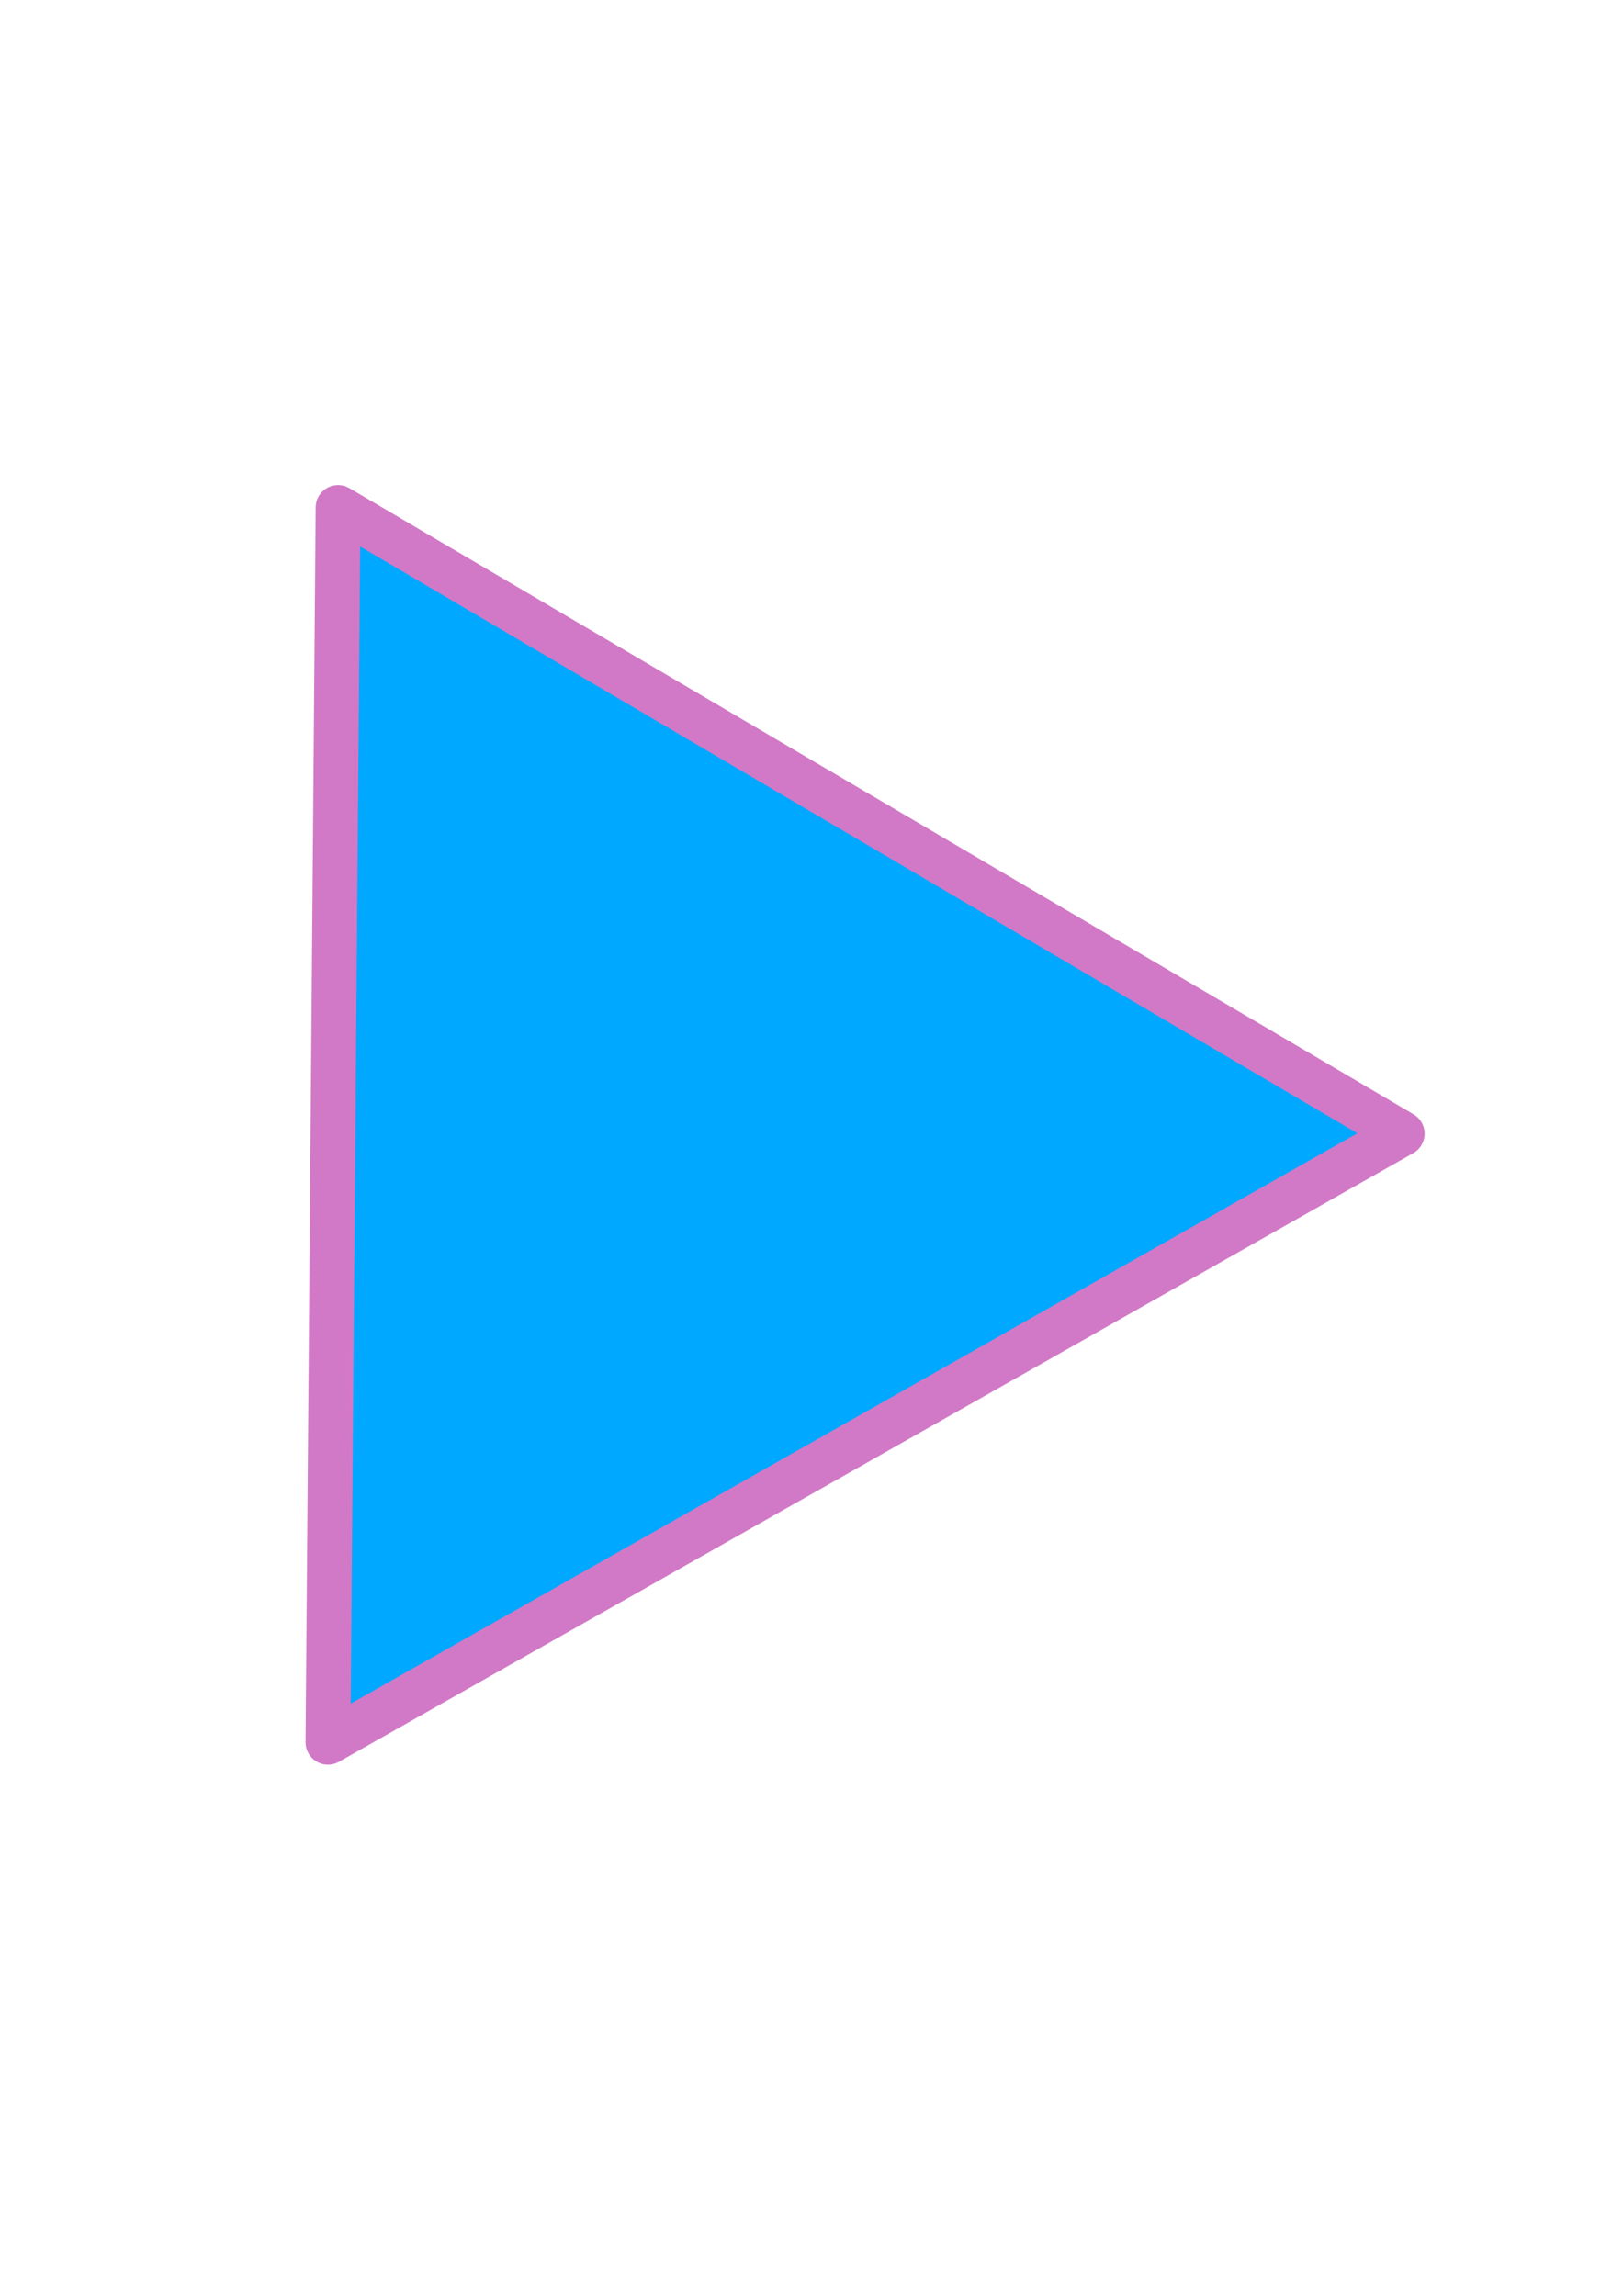 <?xml version="1.0" encoding="UTF-8" standalone="no"?>
<svg
   xmlns:dc="http://purl.org/dc/elements/1.1/"
   xmlns:cc="http://creativecommons.org/ns#"
   xmlns:rdf="http://www.w3.org/1999/02/22-rdf-syntax-ns#"
   xmlns:svg="http://www.w3.org/2000/svg"
   xmlns="http://www.w3.org/2000/svg"
   xmlns:sodipodi="http://sodipodi.sourceforge.net/DTD/sodipodi-0.dtd"
   xmlns:inkscape="http://www.inkscape.org/namespaces/inkscape"
   width="210mm"
   height="297mm"
   viewBox="0 0 210 297"
   version="1.1"
   id="svg8"
   inkscape:version="1.0.2-2 (e86c870879, 2021-01-15)"
   sodipodi:docname="drawing.svg">
  <defs
     id="defs2">
    <filter
       inkscape:collect="always"
       style="color-interpolation-filters:sRGB"
       id="filter1281"
       x="-0.024"
       width="1.047"
       y="-0.021"
       height="1.041">
      <feGaussianBlur
         inkscape:collect="always"
         stdDeviation="1.371"
         id="feGaussianBlur1283" />
    </filter>
  </defs>
  <sodipodi:namedview
     id="base"
     pagecolor="#ffffff"
     bordercolor="#666666"
     borderopacity="1.0"
     inkscape:pageopacity="0.0"
     inkscape:pageshadow="2"
     inkscape:zoom="0.35"
     inkscape:cx="-171.42857"
     inkscape:cy="560"
     inkscape:document-units="mm"
     inkscape:current-layer="layer1"
     inkscape:document-rotation="0"
     showgrid="false"
     inkscape:window-width="1267"
     inkscape:window-height="1011"
     inkscape:window-x="78"
     inkscape:window-y="0"
     inkscape:window-maximized="0" />
  <g
     inkscape:label="Layer 1"
     inkscape:groupmode="layer"
     id="layer1">
    <path
       sodipodi:type="star"
       style="opacity:1;fill:#00a8ff;fill-opacity:1;stroke:#d179c6;stroke-width:5.8;stroke-linecap:square;stroke-linejoin:round;stroke-opacity:1;paint-order:fill markers stroke;filter:url(#filter1281)"
       id="path833"
       sodipodi:sides="3"
       sodipodi:cx="89.202377"
       sodipodi:cy="145.8988"
       sodipodi:r1="92.229286"
       sodipodi:r2="46.114643"
       sodipodi:arg1="0.0081965377"
       sodipodi:arg2="1.0553941"
       inkscape:flatsided="false"
       inkscape:rounded="0"
       inkscape:randomized="0"
       d="m 181.429,146.655 -69.497,39.368 -69.497,39.368 0.655,-79.87 0.655,-79.87 68.842,40.502 z"
       inkscape:transform-center-x="-22.729209"
       inkscape:transform-center-y="-0.37797727" />
  </g>
</svg>
